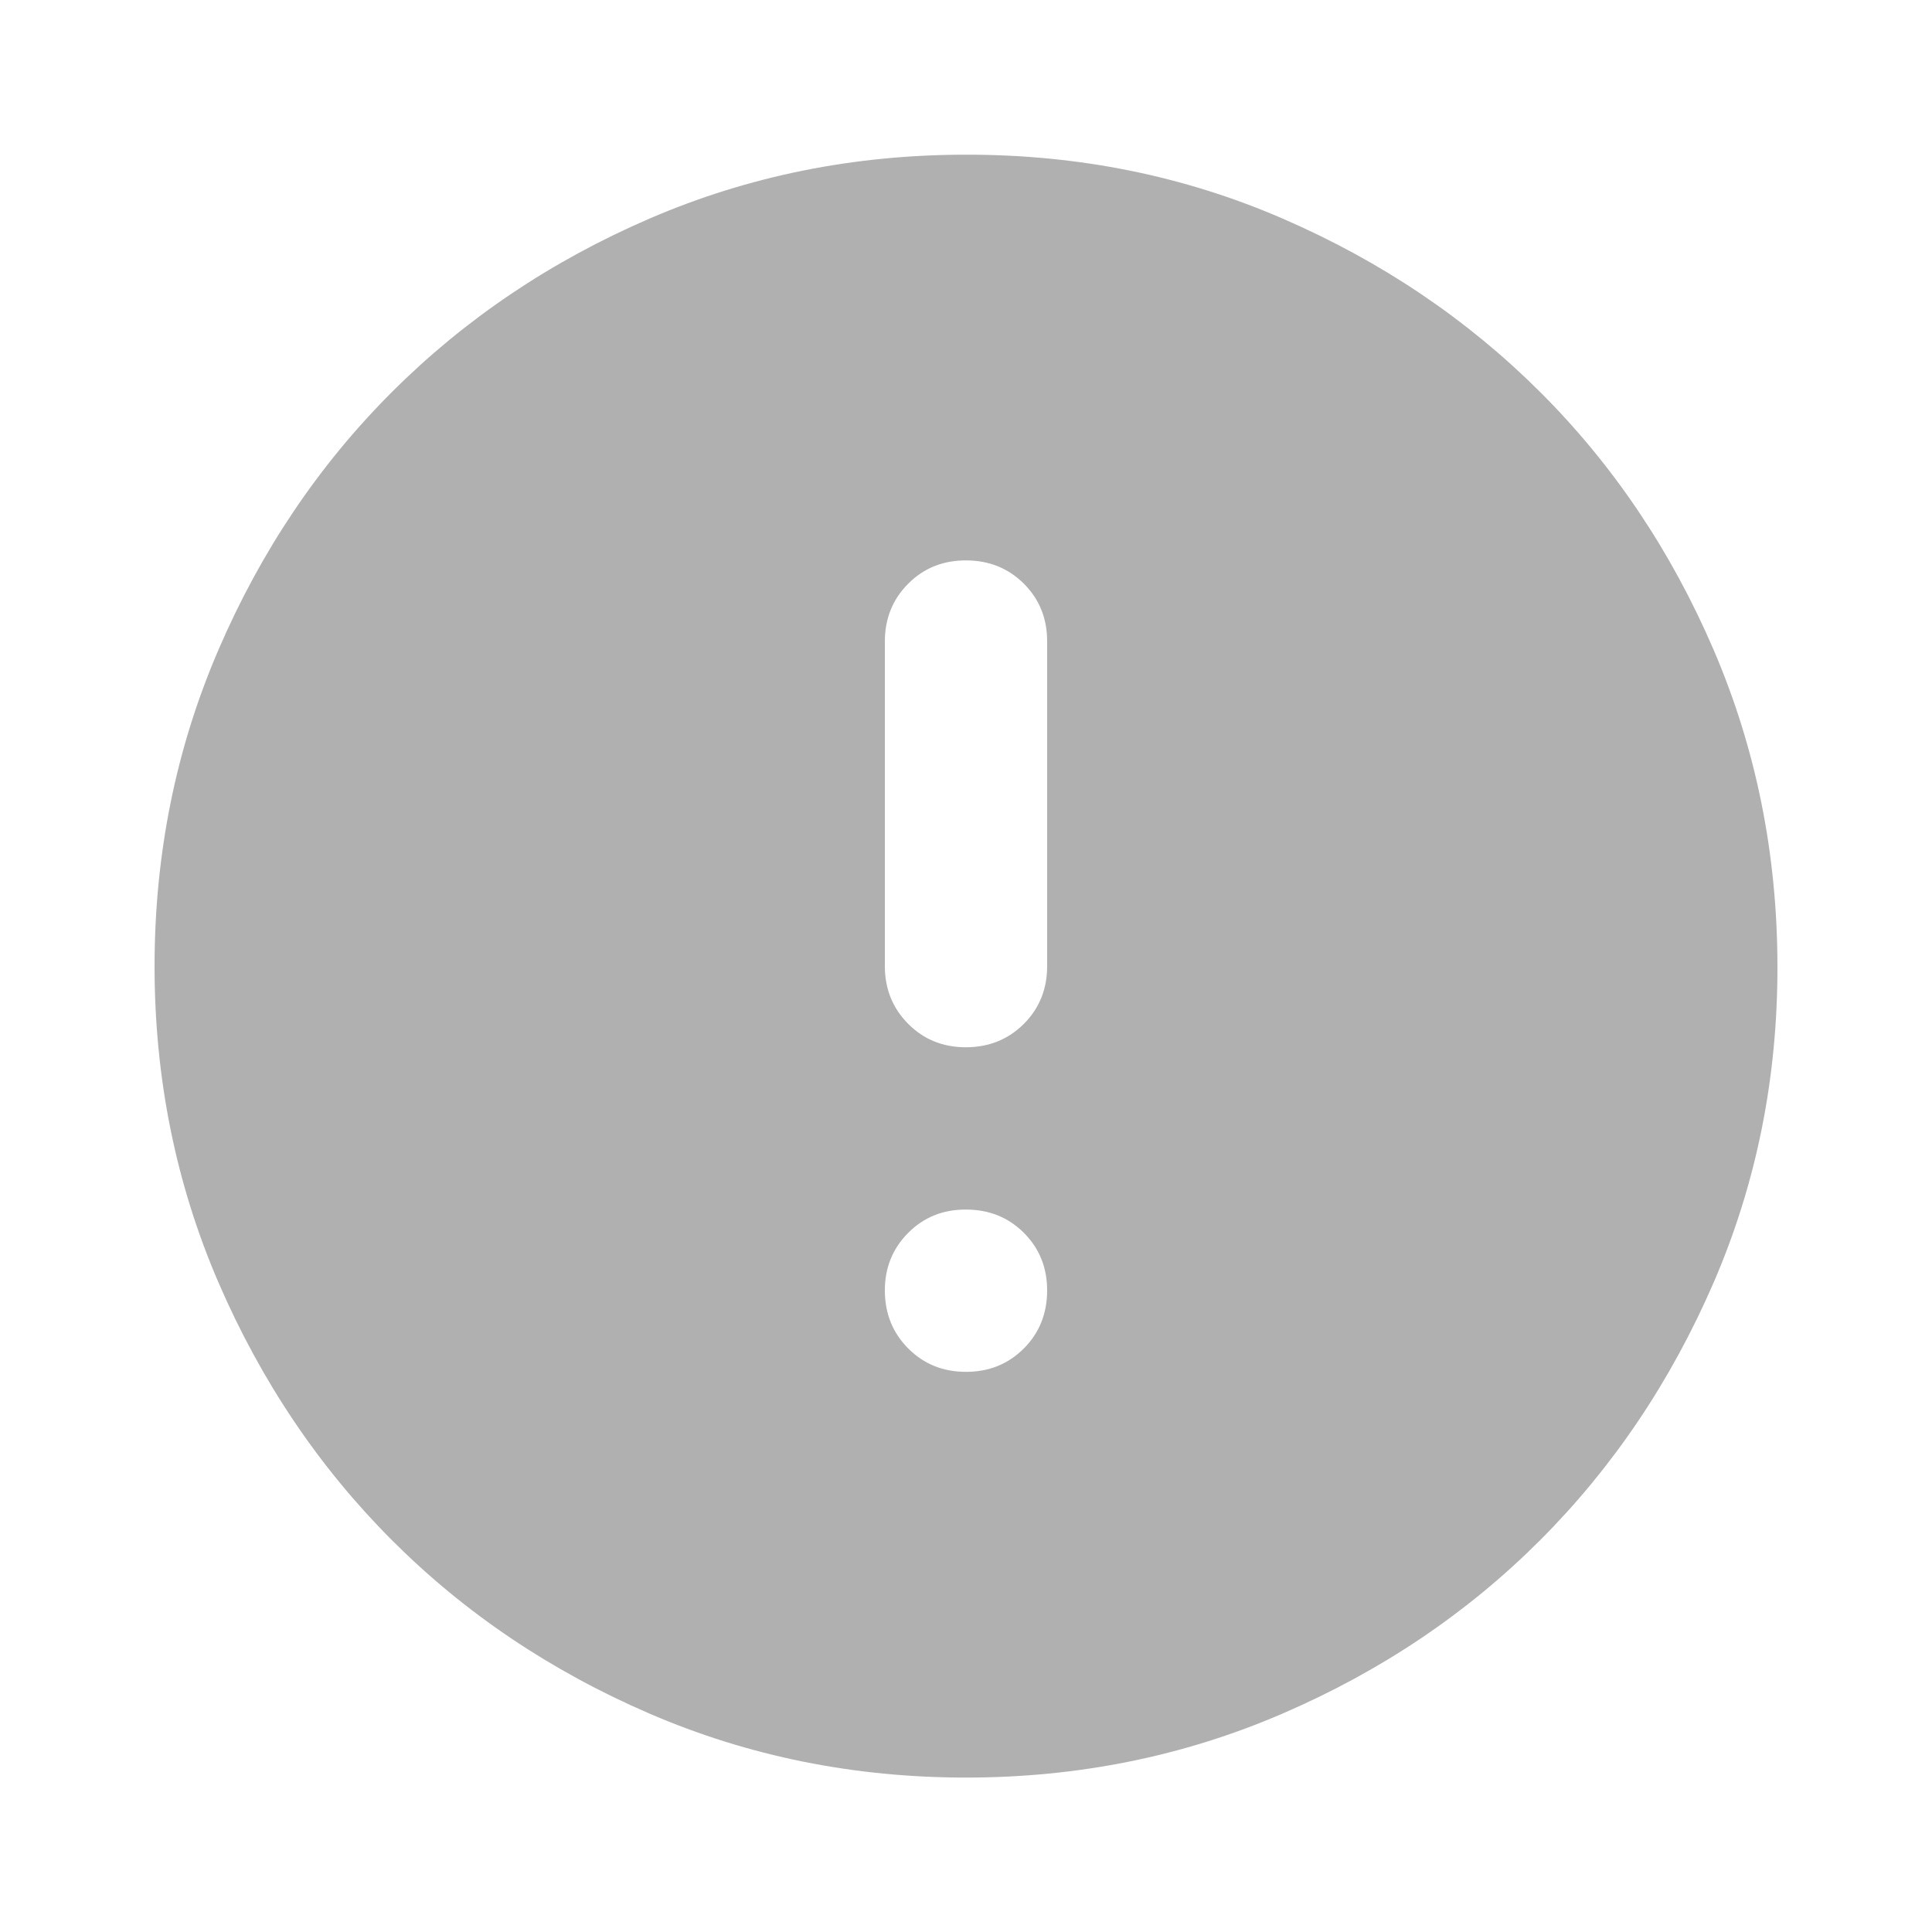 <svg width="30" height="30" viewBox="0 0 30 30" fill="none" xmlns="http://www.w3.org/2000/svg">
<path d="M15 8.702C15.357 8.702 15.657 8.823 15.899 9.064C16.141 9.306 16.261 9.605 16.26 9.962V15.002C16.26 15.359 16.139 15.658 15.898 15.899C15.656 16.14 15.357 16.261 15 16.262C14.644 16.262 14.345 16.142 14.103 15.899C13.861 15.656 13.74 15.357 13.74 15.002V9.962C13.74 9.605 13.861 9.305 14.103 9.063C14.345 8.821 14.644 8.701 15 8.702ZM15 18.782C15.357 18.782 15.657 18.902 15.899 19.144C16.141 19.386 16.261 19.685 16.26 20.042C16.259 20.398 16.139 20.697 15.898 20.939C15.656 21.181 15.357 21.302 15 21.302C14.643 21.302 14.344 21.181 14.103 20.939C13.862 20.697 13.741 20.398 13.74 20.042C13.739 19.685 13.861 19.386 14.103 19.143C14.346 18.9 14.645 18.78 15 18.782ZM15 2.402C13.257 2.402 11.619 2.733 10.086 3.394C8.553 4.056 7.22 4.954 6.086 6.087C4.952 7.22 4.054 8.554 3.393 10.088C2.732 11.621 2.401 13.259 2.4 15.002C2.4 16.744 2.731 18.382 3.393 19.916C4.056 21.449 4.954 22.783 6.086 23.916C7.218 25.049 8.552 25.947 10.086 26.609C11.621 27.271 13.259 27.602 15 27.602C16.742 27.602 18.38 27.271 19.914 26.609C21.449 25.947 22.783 25.049 23.915 23.916C25.047 22.783 25.945 21.449 26.609 19.916C27.272 18.382 27.603 16.744 27.6 15.002C27.598 13.259 27.267 11.621 26.608 10.088C25.948 8.554 25.051 7.22 23.915 6.087C22.779 4.954 21.446 4.056 19.914 3.393C18.383 2.73 16.745 2.4 15 2.402Z" fill="#B0B0B0"/>
</svg>

